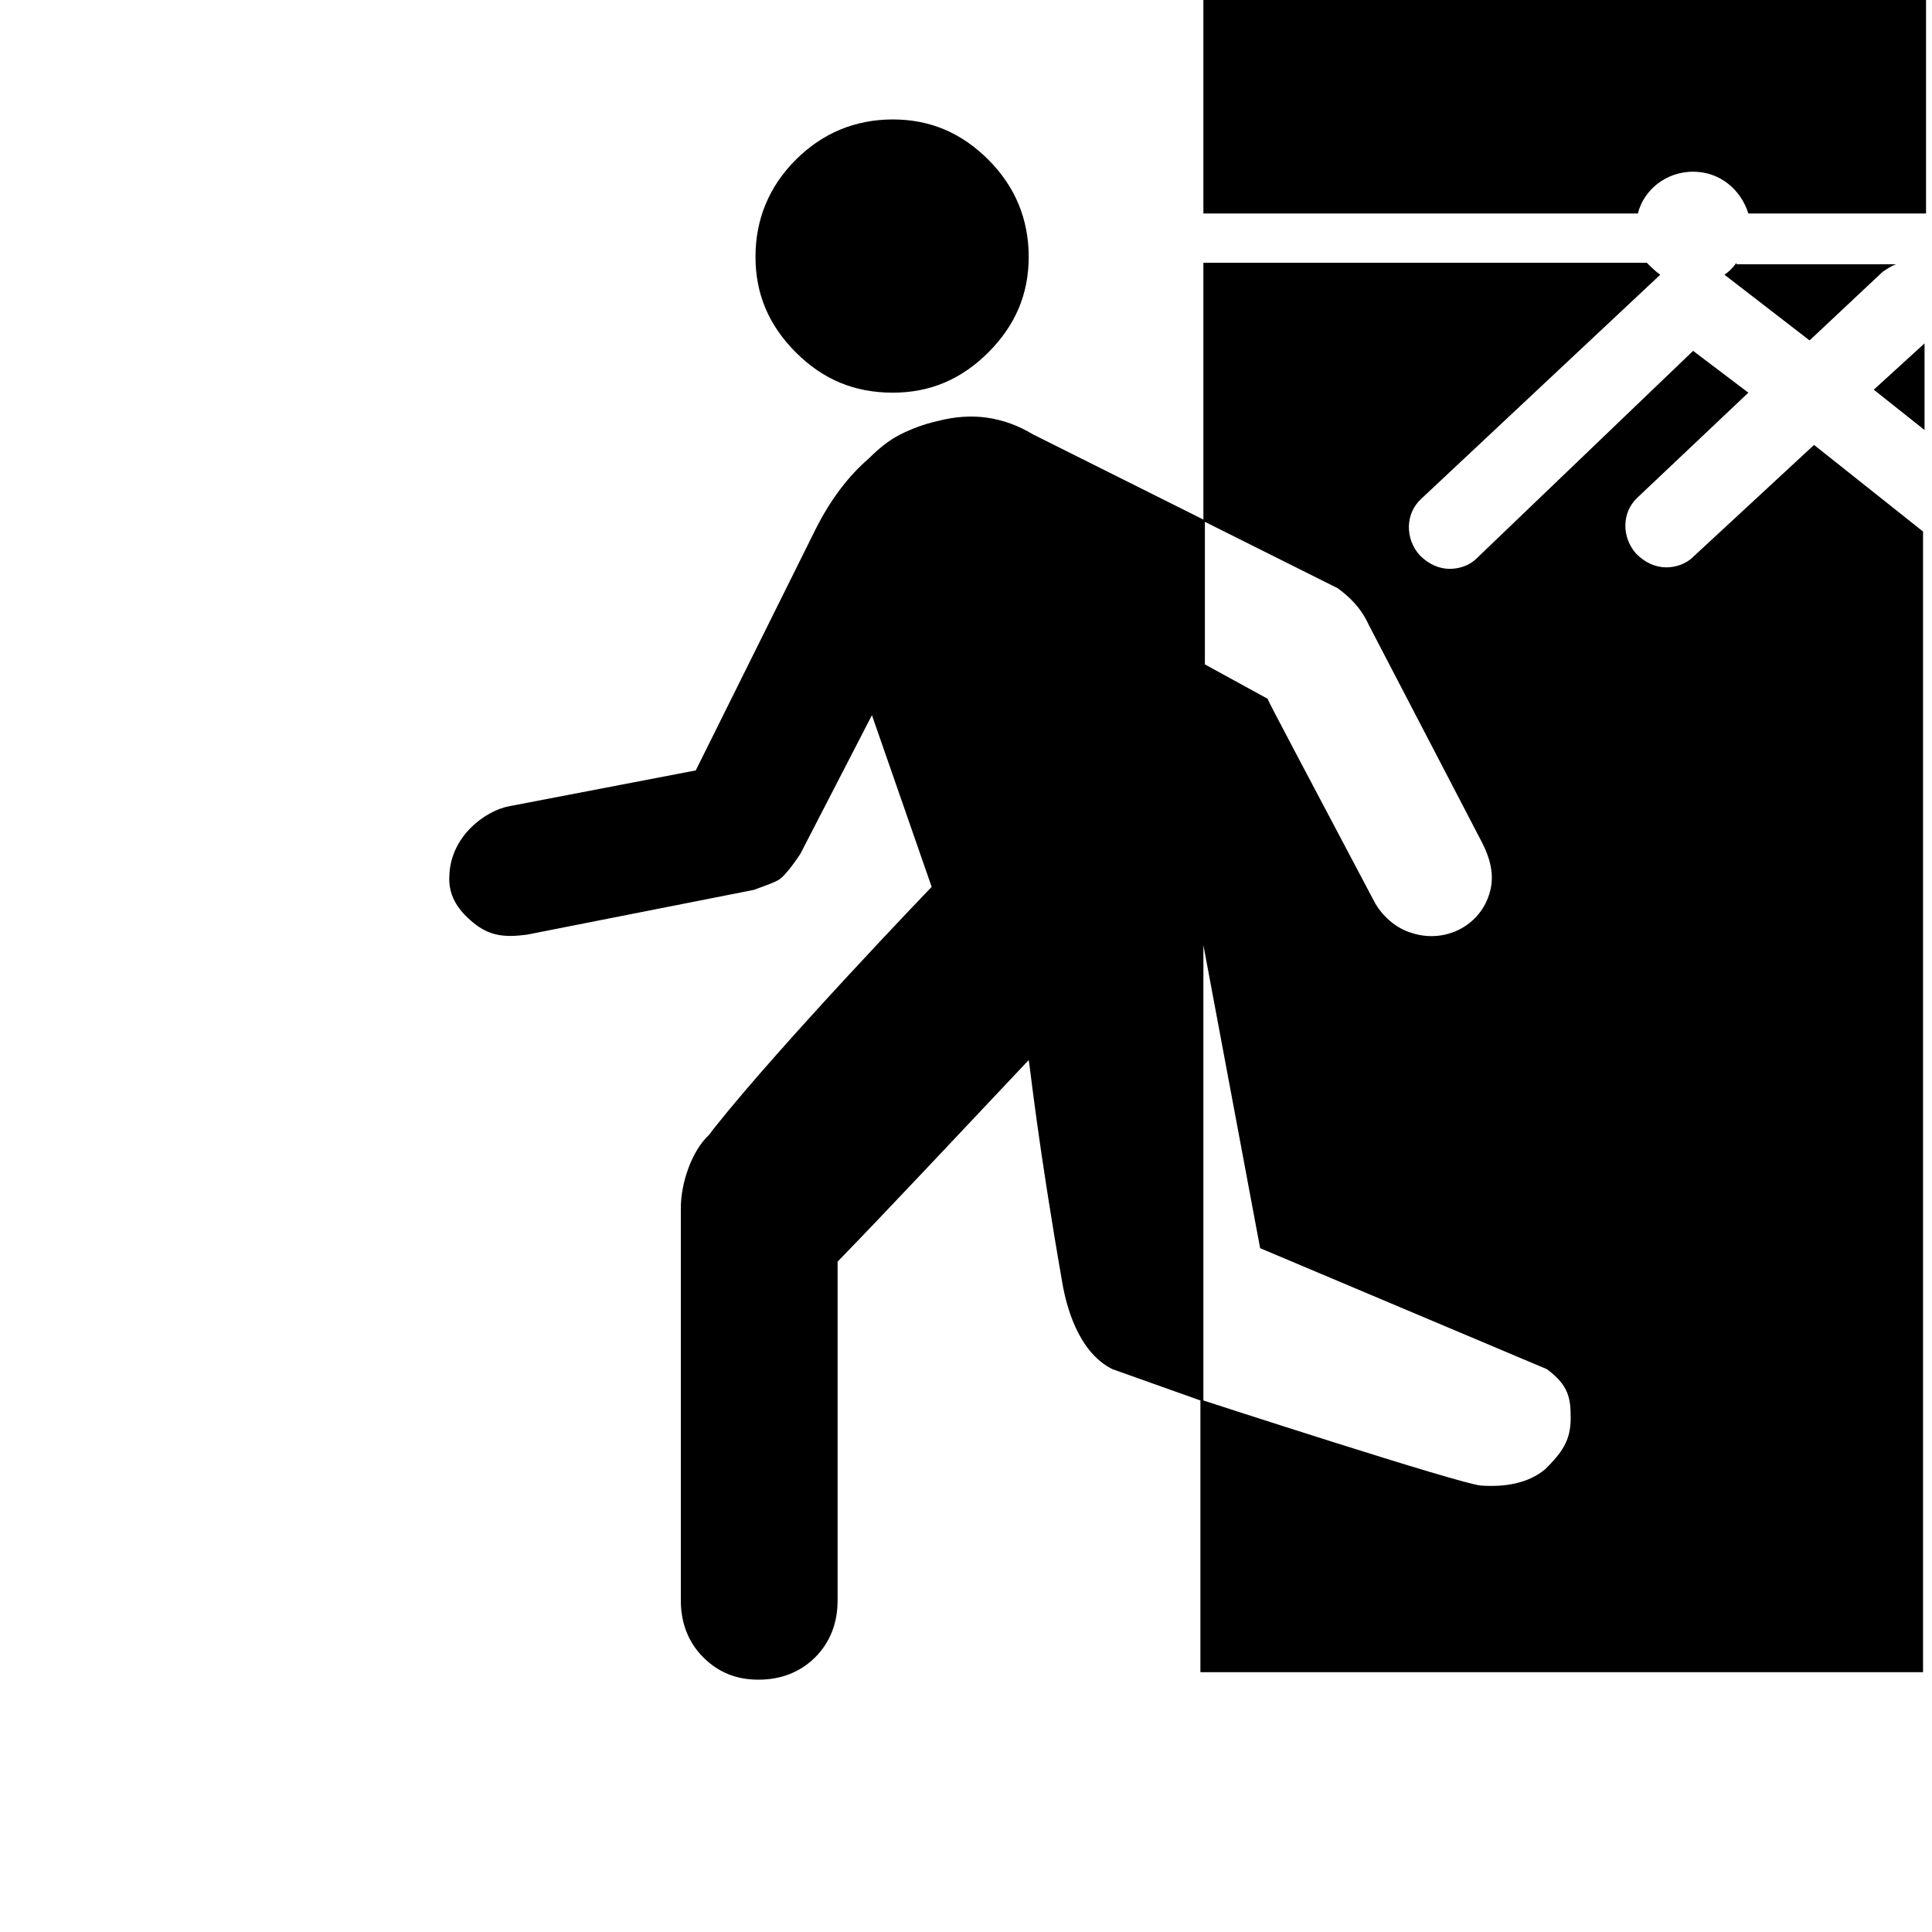 <?xml version="1.0" encoding="utf-8"?>
<!-- Generator: Adobe Illustrator 21.1.0, SVG Export Plug-In . SVG Version: 6.00 Build 0)  -->
<svg version="1.1" xmlns="http://www.w3.org/2000/svg" xmlns:xlink="http://www.w3.org/1999/xlink" x="0px" y="0px"
	 viewBox="0 0 129.4 129.4" style="enable-background:new 0 0 129.4 129.4;" xml:space="preserve">
<style type="text/css">
	.st0{display:none;}
	.st1{display:inline;}
	.st2{display:inline;fill:none;stroke:#000000;stroke-miterlimit:10;}
</style>
<g id="Layer_1" class="st0">
	<g class="st1">
		<title>Responsive</title>
		<path d="M40.6,98.9H34c-1.2,0-2.2-0.9-2.3-2.1H11.5v1.9c0,1.3,1,2.3,2.3,2.3h0h48.3c1.3,0,2.3-1,2.3-2.3l0,0v-1.9H43
			C42.8,97.9,41.8,98.9,40.6,98.9z"/>
		<path d="M114.7,56.7h-6.8V28.9c0-1.9-1.5-3.4-3.4-3.4l0,0h-82c-1.9,0-3.4,1.5-3.4,3.4l0,0v27.8h-4.1c-1.9,0-3.4,1.5-3.4,3.4v0
			v34.2h53v-5H77c1.3,0,2.3-1,2.3-2.3l0,0v-2.5c0-1.3-1-2.3-2.3-2.3l0,0H64.5v-4.6H87v20.9c0,1.8,1.5,3.3,3.3,3.3h24.4
			c1.8,0,3.3-1.5,3.3-3.3V60C118,58.2,116.5,56.7,114.7,56.7z M115.8,60v34.4H89.2V60c0-0.6,0.5-1.1,1.1-1.1h24.4
			C115.3,58.9,115.8,59.4,115.8,60z M100.6,97.1c0-0.9,0.7-1.6,1.6-1.6s1.6,0.7,1.6,1.6s-0.7,1.6-1.6,1.6S100.6,98,100.6,97.1
			L100.6,97.1z M62.3,92.1H13.7v-32c0-0.7,0.6-1.2,1.2-1.2H61c0.7,0,1.2,0.6,1.2,1.2L62.3,92.1L62.3,92.1z M64.5,75.4V60.1
			c0-1.9-1.5-3.4-3.4-3.4H21.2V28.9c0-0.7,0.6-1.2,1.2-1.2c0,0,0,0,0,0h82c0.7,0,1.2,0.6,1.2,1.2v0v27.8H90.3
			c-1.8,0-3.3,1.5-3.3,3.3v15.4L64.5,75.4L64.5,75.4z"/>
		<polygon points="28.5,76 35.2,79.3 35.2,77.8 30.3,75.6 30.3,75.6 35.2,73.3 35.2,71.8 28.5,75.1 		"/>
		<polygon points="35.7,79.8 36.9,79.8 40.2,69.7 39,69.7 		"/>
		<polygon points="40.7,73.2 46.1,75.5 46.1,75.6 40.7,77.9 40.7,79.3 47.4,76.2 47.4,74.9 40.7,71.8 		"/>
		<polygon points="48.2,46.1 59,51.4 59,49.1 51,45.4 51,45.4 59,41.7 59,39.4 48.2,44.7 		"/>
		<polygon points="59.8,52.3 61.7,52.3 67,36 65,36 		"/>
		<polygon points="67.9,41.6 76.5,45.4 76.5,45.4 67.9,49.1 67.9,51.4 78.7,46.4 78.7,44.4 67.9,39.4 		"/>
		<polygon points="100.7,78.5 97.5,77 97.5,77 100.7,75.5 100.7,74.6 96.4,76.7 96.4,77.2 100.7,79.4 		"/>
		<polygon points="103.9,73.2 103.2,73.2 101,79.7 101.8,79.7 		"/>
		<polygon points="108.7,76.6 104.3,74.6 104.3,75.5 107.8,77 107.8,77 104.3,78.5 104.3,79.4 108.7,77.4 		"/>
	</g>
</g>
<g id="Layer_3" class="st0">
	<rect x="19" y="19" class="st2" width="91.5" height="91.5"/>
</g>
<g id="Layer_2" class="st0">
	<circle class="st2" cx="64.7" cy="64.7" r="64.7"/>
</g>
<g id="Layer_4" class="st0">
	<g class="st1">
		<g>
			<path d="M128.6,58.7c0-2.5-0.3-5.1-1-7.8l-0.6-2.3H65.3l-0.6,2.3c-0.7,2.6-1,5.2-1,7.8v32.8h8.1c0.5,9.3,8.3,16.7,17.7,16.7h0.5
				v14.7h38.5C128.6,122.9,128.6,58.7,128.6,58.7z M122.6,116.8H96.2v-14.7h-6.6c-6.4,0-11.7-5.2-11.7-11.7v-5.1h-8.1V58.7
				c0-1.3,0.1-2.6,0.3-4h52.1c0.2,1.3,0.3,2.7,0.3,4L122.6,116.8L122.6,116.8z"/>
			<circle cx="82" cy="72.2" r="4.1"/>
			<polygon points="96.4,25.4 108.7,25.4 102.5,14.8 			"/>
			<polygon points="91.3,44.1 91.3,40.6 94.7,40.6 94.7,38.4 94.7,36.1 91.3,36.1 91.3,32.7 89,32.7 86.7,32.7 86.7,36.1 83.3,36.1 
				83.3,38.4 83.3,40.6 86.7,40.6 86.7,44.1 			"/>
			<path d="M112.9,37.5c-0.5-0.1-1,0.1-1.3,0.4c-0.2,0.2-0.4,0.5-0.4,0.8c-0.1,0.6-0.4,1.2-0.8,1.6c-1.2,1.2-3.1,1.2-4.3,0
				c-1.2-1.2-1.2-3.1,0-4.3c0.5-0.5,1-0.7,1.6-0.8c0.3-0.1,0.6-0.2,0.8-0.4c0.3-0.3,0.5-0.8,0.4-1.3c-0.1-0.8-0.9-1.4-1.7-1.3
				c-1.3,0.2-2.4,0.8-3.3,1.7c-2.4,2.4-2.4,6.2,0,8.6c1.2,1.2,2.7,1.8,4.3,1.8c1.6,0,3.1-0.6,4.3-1.8c0.9-0.9,1.5-2,1.7-3.3
				C114.3,38.4,113.7,37.7,112.9,37.5z"/>
			<circle cx="109.8" cy="7.4" r="3.2"/>
			<circle cx="126.3" cy="38.4" r="3.2"/>
			<rect x="116.8" y="17.7" width="9.1" height="9.1"/>
			<path d="M67.3,36.4l-1.9,0.1c-0.8,0-1.5,0.7-1.5,1.6c0,0.8,0.7,1.5,1.5,1.5c0,0,0,0,0.1,0l9.6-0.3l-2.3-7.3l7.6-0.3l-1.5-4.9
				l-0.7-2.4l3.7-0.1l1.9-0.1c0.8,0,1.5-0.7,1.5-1.6c0-0.8-0.7-1.5-1.6-1.5l-9.6,0.3l2.3,7.3l-7.6,0.3l1.5,4.9l0.7,2.4L67.3,36.4z"
				/>
			<polygon points="85.8,12.3 87.5,13.9 89.9,11.5 92.3,13.9 95.5,10.7 93.1,8.3 95.5,5.9 92.3,2.7 89.9,5.1 87.5,2.7 84.2,5.9 
				86.7,8.3 84.2,10.7 			"/>
		</g>
	</g>
</g>
<g id="Layer_5" class="st0">
	<path class="st1" d="M17.2,23.4c-2.8,3.5-4.1,8-3.5,12.5c0.5,4.5,2.8,8.5,6.3,11.3c3,2.4,6.7,3.7,10.5,3.7c0.7,0,1.4,0,2.1-0.1
		l53.9,39.5c0.3,0.1,0.5,0.3,0.8,0.3c0.4,0,0.8-0.1,1.1-0.5l2.4-2.9l7.6,5.3c0.3,0.1,0.5,0.3,0.8,0.3c0.4,0,0.8-0.1,1.1-0.5l0.5-0.7
		l9.2,7.4c1.8,1.4,2.2,4.2,0.7,6c-0.7,0.9-1.7,1.4-2.9,1.6c-1.2,0.1-2.2-0.1-3.2-0.9l-2.5-2c-3-2.4-7.4-1.8-9.7,1.1
		c-1.2,1.4-1.7,3.3-1.4,5.1c0.3,1.8,1.2,3.4,2.5,4.6l2.5,2c0.3,0.1,0.5,0.3,0.8,0.3c0.4,0,0.8-0.1,1.1-0.5c0.4-0.5,0.4-1.4-0.3-1.8
		l-2.5-2c-1.8-1.4-2.1-4.2-0.7-6c1.4-1.8,4.2-2.1,6-0.7l2.5,2c1.4,1.2,3.3,1.7,5.1,1.4c1.8-0.3,3.4-1.2,4.6-2.5
		c2.4-3,1.8-7.4-1.1-9.7l-0.3-0.3l-8.9-7.1l0.5-0.5c0.4-0.5,0.4-1.3-0.1-1.8l-6.8-6.3l2.4-3c0.4-0.5,0.4-1.3-0.1-1.8L47.2,32.3
		c-0.5-4.6-2.8-8.7-6.3-11.6c-3.5-2.8-8-4.1-12.5-3.5C24,17.6,20.1,19.8,17.2,23.4z M92.3,85.1l1.8-2.2l5.8,5.4l-1.2,1.4L92.3,85.1z
		 M35.2,49.3L46.6,35l48.7,42L87,87.4L35.2,49.3z M26.9,47.8l16.3-20.5c0.9,1.7,1.4,3.7,1.6,5.8L32.8,48
		C30.8,48.4,28.7,48.3,26.9,47.8z M19.3,25.1c2.4-3,5.8-4.9,9.6-5.3c3.8-0.4,7.5,0.7,10.5,3c0.8,0.7,1.6,1.4,2.2,2.2L24.3,46.9
		c-0.9-0.4-1.8-1.1-2.8-1.7C15.3,40.3,14.4,31.2,19.3,25.1z"/>
	<path class="st1" d="M110.2,59.3c0,0.1-0.1,0.1-0.3,0.1l0,0h-1.4l-0.9,1.3c0,0.1-0.1,0.1-0.3,0.1l0,0c-0.1,0-0.3-0.1-0.3-0.3
		l-0.4-1.4l-1.6-0.4c-0.1,0-0.3-0.1-0.3-0.3s0-0.3,0.1-0.3l1.2-0.9v-1.4c0-0.1,0.1-0.3,0.1-0.3c0.1,0,0.3,0,0.4,0l1.2,0.9l1.4-0.5
		c0.1,0,0.3,0,0.4,0.1c0.1,0.1,0.1,0.3,0.1,0.4l-0.5,1.4l0.9,1.2C110.2,59.2,110.2,59.3,110.2,59.3z"/>
	<path class="st1" d="M47.8,111.2c0,0.1-0.1,0.1-0.3,0.1h-1.4l-0.9,1.2c0,0.1-0.1,0.1-0.3,0.1l0,0c-0.1,0-0.3-0.1-0.3-0.3l-0.4-1.4
		l-1.6-0.3c-0.1,0-0.3-0.1-0.3-0.3c0-0.1,0-0.3,0.1-0.3l1.2-0.9v-1.4c0-0.1,0.1-0.3,0.1-0.3c0.1,0,0.3,0,0.4,0l1.2,0.9l1.4-0.5
		c0.1,0,0.3,0,0.4,0.1c0.1,0,0.1,0.1,0.1,0.3l-0.5,1.4l0.9,1.2C47.8,110.9,47.8,111,47.8,111.2z"/>
	<path class="st1" d="M102.1,52.4l-3.2,1.3L98.2,57c0,0.1-0.1,0.3-0.3,0.3c0,0,0,0-0.1,0c-0.1,0-0.1,0-0.3-0.1l-2.2-2.6L92,54.9
		c-0.1,0-0.3,0-0.3-0.1c-0.1-0.1-0.1-0.3,0-0.4l1.8-2.9l-1.3-3.2c0-0.1,0-0.3,0-0.4c0.1-0.1,0.3-0.1,0.4-0.1l3.3,0.8l2.5-2.2
		c0.1-0.1,0.3-0.1,0.4,0c0.1,0,0.1,0.1,0.3,0.3l0.3,3.4l2.9,1.7c0.1,0,0.1,0.1,0.1,0.3C102.2,52.2,102.2,52.4,102.1,52.4z"/>
	<path class="st1" d="M35.2,104l-3.2,1.3l-0.8,3.3c0,0.1-0.1,0.3-0.3,0.3c0,0,0,0-0.1,0c-0.1,0-0.1,0-0.3-0.1l-2.2-2.6l-3.4,0.4
		c-0.1,0-0.3,0-0.3-0.1c-0.1-0.1-0.1-0.3,0-0.4l1.8-2.9l-1.3-3.2c0-0.1,0-0.3,0-0.4c0.1-0.1,0.3-0.1,0.4-0.1l3.3,0.8l2.5-2.2
		c0.1-0.1,0.3-0.1,0.4,0c0.1,0,0.1,0.1,0.3,0.3l0.3,3.4l2.9,1.7c0.1,0,0.1,0.1,0.1,0.3C35.4,103.7,35.3,103.8,35.2,104z"/>
	<path class="st1" d="M100.7,32.3c-0.1,0-0.3,0-0.3-0.1c-0.1-0.1-0.1-0.3,0-0.4l1.8-2.9l-1.3-3.2c0-0.1,0-0.3,0-0.4
		c0.1-0.1,0.3-0.1,0.4-0.1l3.3,0.8l2.5-2.2c0.1-0.1,0.3-0.1,0.4,0c0.1,0,0.1,0.1,0.3,0.3l0.3,3.4l2.9,1.7c0.1,0,0.1,0.1,0.1,0.3
		c0,0.1-0.1,0.3-0.3,0.3l-3.2,1.3l-0.8,3.3c0,0.1-0.1,0.3-0.3,0.3c0,0,0,0-0.1,0c-0.1,0-0.1,0-0.3-0.1l-2.2-2.6L100.7,32.3z"/>
	<path class="st1" d="M91.1,39.1c-1.4,0.9-3.3,0.5-4.2-0.9v-0.1l-0.1-0.1l-5.4-8.5c-0.1,0.1-0.3,0.4-0.4,0.7c-0.8,1.2-1.7,2-2.8,2.2
		c-1.2,0.3-2-0.3-2.1-0.4c-0.7-0.4-0.8-1.2-0.4-1.8c0.4-0.7,1.2-0.8,1.8-0.4h0.1c0.1,0,0.5-0.1,1.1-1.1c1.3-2.1,2.1-2.8,3-2.8
		c0.4,0,0.8,0.3,1.1,0.7l0,0l4.9,7.6c0.1-0.1,0.3-0.1,0.4-0.3c1.4-0.9,3.3-0.5,4.2,0.9C93.2,36.2,92.5,38.2,91.1,39.1z"/>
	<path class="st1" d="M40,90.3c-0.7-0.4-0.9-1.2-0.5-1.8s1.2-0.9,1.8-0.5h0.1c0.1,0,0.5-0.3,0.9-1.1c1.2-2.2,1.8-2.9,2.8-2.9
		c0.4,0,0.9,0.3,1.2,0.5l0,0l5.4,7.2c0.1-0.1,0.3-0.3,0.4-0.3c1.3-1.1,3.3-0.8,4.3,0.7c1.1,1.3,0.8,3.3-0.7,4.3
		c-1.3,1.1-3.3,0.8-4.3-0.7l-0.1-0.1c0,0-0.1,0-0.1-0.1l-6-8c-0.1,0.3-0.3,0.4-0.4,0.8c-0.7,1.3-1.4,2.1-2.5,2.4
		C41.1,90.8,40.1,90.4,40,90.3z"/>
	<path class="st1" d="M33.1,75.7c-1.6,0.5-3.3-0.4-3.8-2.1v-0.1l-0.1-0.1l-2.9-9.6c-0.1,0.1-0.4,0.4-0.7,0.5
		c-1.1,0.9-2.1,1.4-3.2,1.4c-1.2,0-1.8-0.8-2-0.9c-0.5-0.5-0.4-1.3,0.1-1.8c0.5-0.5,1.3-0.4,1.8,0.1h0.1c0.1,0,0.5,0,1.3-0.7
		c1.8-1.7,2.8-2.1,3.5-1.8c0.4,0.1,0.8,0.5,0.9,0.9l0,0l2.6,8.7c0.1,0,0.3-0.1,0.4-0.1c1.6-0.5,3.3,0.4,3.8,2.1
		C35.6,73.5,34.6,75.2,33.1,75.7z"/>
</g>
<g id="Layer_6">
	<g>
		<path d="M53.3,23.6c-1.8-1.8-2.7-3.9-2.7-6.4c0-2.5,0.9-4.7,2.7-6.5c1.8-1.8,4-2.7,6.5-2.7c2.5,0,4.6,0.9,6.4,2.7
			c1.8,1.8,2.7,4,2.7,6.5c0,2.5-0.9,4.6-2.7,6.4c-1.8,1.8-3.9,2.7-6.4,2.7C57.2,26.3,55.1,25.4,53.3,23.6z"/>
	</g>
	<g>
		<path d="M116.3,17.6c-0.2,0.3-0.5,0.6-0.8,0.8l5.7,4.4l4.9-4.6c0.3-0.2,0.6-0.4,0.9-0.5H116.3z"/>
		<polygon points="125.5,26.1 128.9,28.8 128.9,23 		"/>
		<path d="M109.7,14.3c0.4-1.6,1.9-2.8,3.7-2.8c1.8,0,3.2,1.2,3.7,2.8h11.9V0H80.6v14.3H109.7z"/>
		<path d="M121.5,29.8l-8.1,7.5c-0.5,0.5-1.2,0.7-1.8,0.7c-0.7,0-1.4-0.3-2-0.9c-1-1.1-1-2.8,0.1-3.8l7.4-7l-3.7-2.8L98.9,37.4
			c-0.5,0.5-1.2,0.7-1.8,0.7c-0.7,0-1.4-0.3-2-0.9c-1-1.1-1-2.8,0.1-3.8l16-15c-0.3-0.2-0.6-0.5-0.9-0.8H80.6v17.2l-11.4-5.7
			c-2-1.2-4.1-1.5-6.4-0.9c-0.9,0.2-1.7,0.5-2.5,0.9c-0.8,0.4-1.5,1-2.1,1.6c-1.4,1.2-2.6,2.8-3.6,4.8l-8,16.1l-12.5,2.4
			c-1.6,0.3-3.9,2-4,4.6c-0.1,1.3,0.5,2.3,1.6,3.2c1.1,0.9,2.1,1,3.6,0.8l15.2-3c0.8-0.3,1.4-0.5,1.7-0.7c0.3-0.2,0.8-0.8,1.4-1.7
			l4.8-9.3l4,11.5c0,0-10,10.4-14.6,16.2L47.5,76c-1.2,1.1-1.9,3.3-1.9,4.9l0,26.3c0,1.5,0.5,2.8,1.5,3.8c1,1,2.2,1.5,3.7,1.5
			c1.5,0,2.8-0.5,3.8-1.5c1-1,1.5-2.3,1.5-3.8V84.5c3.5-3.6,7.7-8.1,12.8-13.5c0.1,0.5,0.6,5.5,2.3,15.2c0.2,1,0.9,4.3,3.3,5.5
			c0,0,4.2,1.5,5.9,2.1V112h48.4V35.6L121.5,29.8z M80.6,34.9l9,4.5c1.5,1.1,1.9,2.1,2.1,2.5l7.6,14.6c0.5,1,0.8,2.1,0.5,3.2
			c-0.6,2.3-3,3.5-5.2,2.8c-1.1-0.3-2.1-1.2-2.6-2.2c-4.7-8.9-7.1-13.4-7.1-13.5l-4.2-2.3V34.9z M103.5,98.4c-1.2,1-2.8,1.2-4.3,1.1
			c-1.4-0.1-18.6-5.7-18.6-5.7V63.3l3.8,20.3l19.2,8.1c1.5,1.1,1.6,2,1.6,3.3C105.2,96.5,104.6,97.3,103.5,98.4z"/>
	</g>
</g>
</svg>
